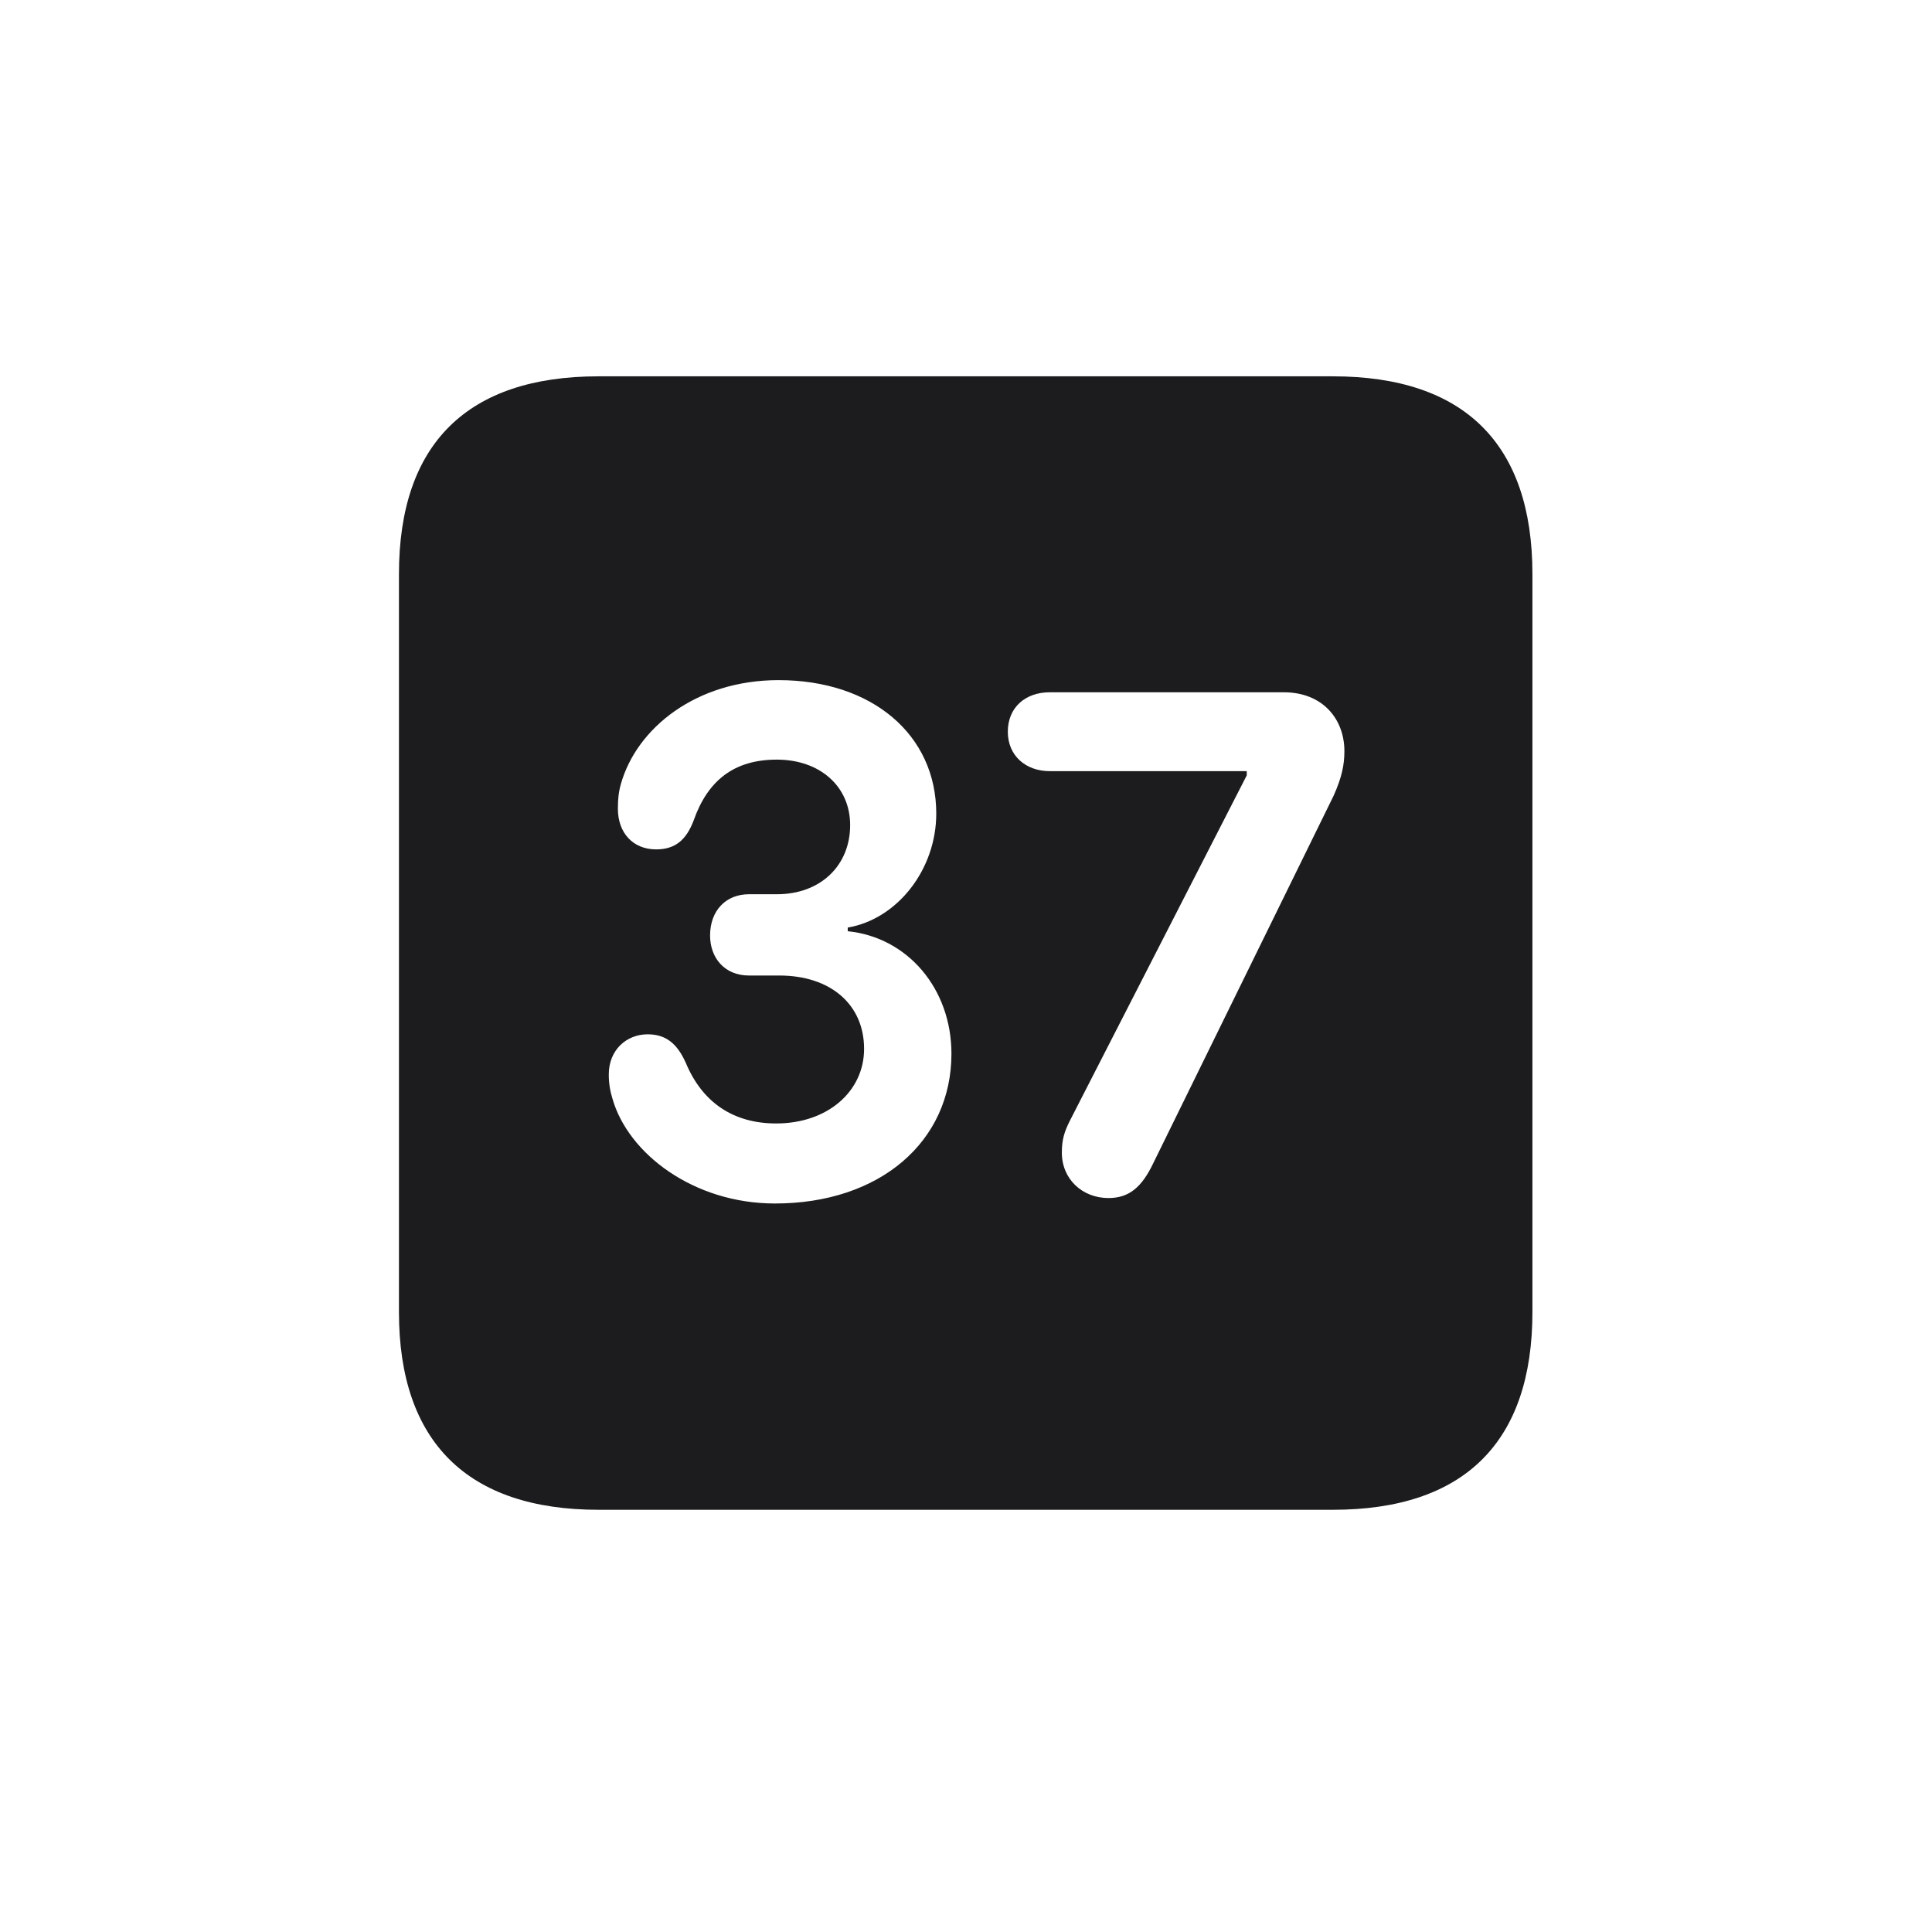 <svg width="28" height="28" viewBox="0 0 28 28" fill="none" xmlns="http://www.w3.org/2000/svg">
<path d="M8.674 21.881H19.317C21.225 21.881 22.209 20.896 22.209 19.016V8.319C22.209 6.438 21.225 5.454 19.317 5.454H8.674C6.775 5.454 5.782 6.43 5.782 8.319V19.016C5.782 20.896 6.775 21.881 8.674 21.881ZM11.231 17.442C10.054 17.442 9.104 16.722 8.876 15.922C8.841 15.808 8.823 15.702 8.823 15.57C8.823 15.219 9.078 14.99 9.386 14.99C9.658 14.99 9.816 15.131 9.939 15.403C10.177 15.975 10.625 16.282 11.249 16.282C11.996 16.282 12.523 15.816 12.523 15.201C12.523 14.56 12.04 14.138 11.293 14.138H10.854C10.502 14.138 10.291 13.883 10.291 13.558C10.291 13.197 10.52 12.96 10.854 12.96H11.258C11.899 12.96 12.321 12.538 12.321 11.958C12.321 11.396 11.882 11.009 11.258 11.009C10.634 11.009 10.256 11.316 10.054 11.888C9.948 12.169 9.79 12.31 9.509 12.31C9.175 12.31 8.955 12.072 8.955 11.721C8.955 11.589 8.964 11.483 8.999 11.36C9.228 10.552 10.089 9.857 11.284 9.857C12.638 9.857 13.569 10.648 13.569 11.791C13.569 12.6 13.007 13.32 12.286 13.443V13.496C13.156 13.584 13.789 14.331 13.789 15.271C13.789 16.546 12.752 17.442 11.231 17.442ZM16.065 17.363C15.688 17.363 15.389 17.091 15.389 16.704C15.389 16.52 15.424 16.405 15.503 16.247L18.069 11.237V11.176H15.213C14.87 11.176 14.606 10.956 14.606 10.604C14.606 10.253 14.861 10.033 15.213 10.033H18.605C19.168 10.033 19.484 10.42 19.484 10.886C19.484 11.079 19.449 11.264 19.326 11.536L16.716 16.854C16.549 17.205 16.364 17.363 16.065 17.363Z" fill="#1C1C1E"/>
</svg>
